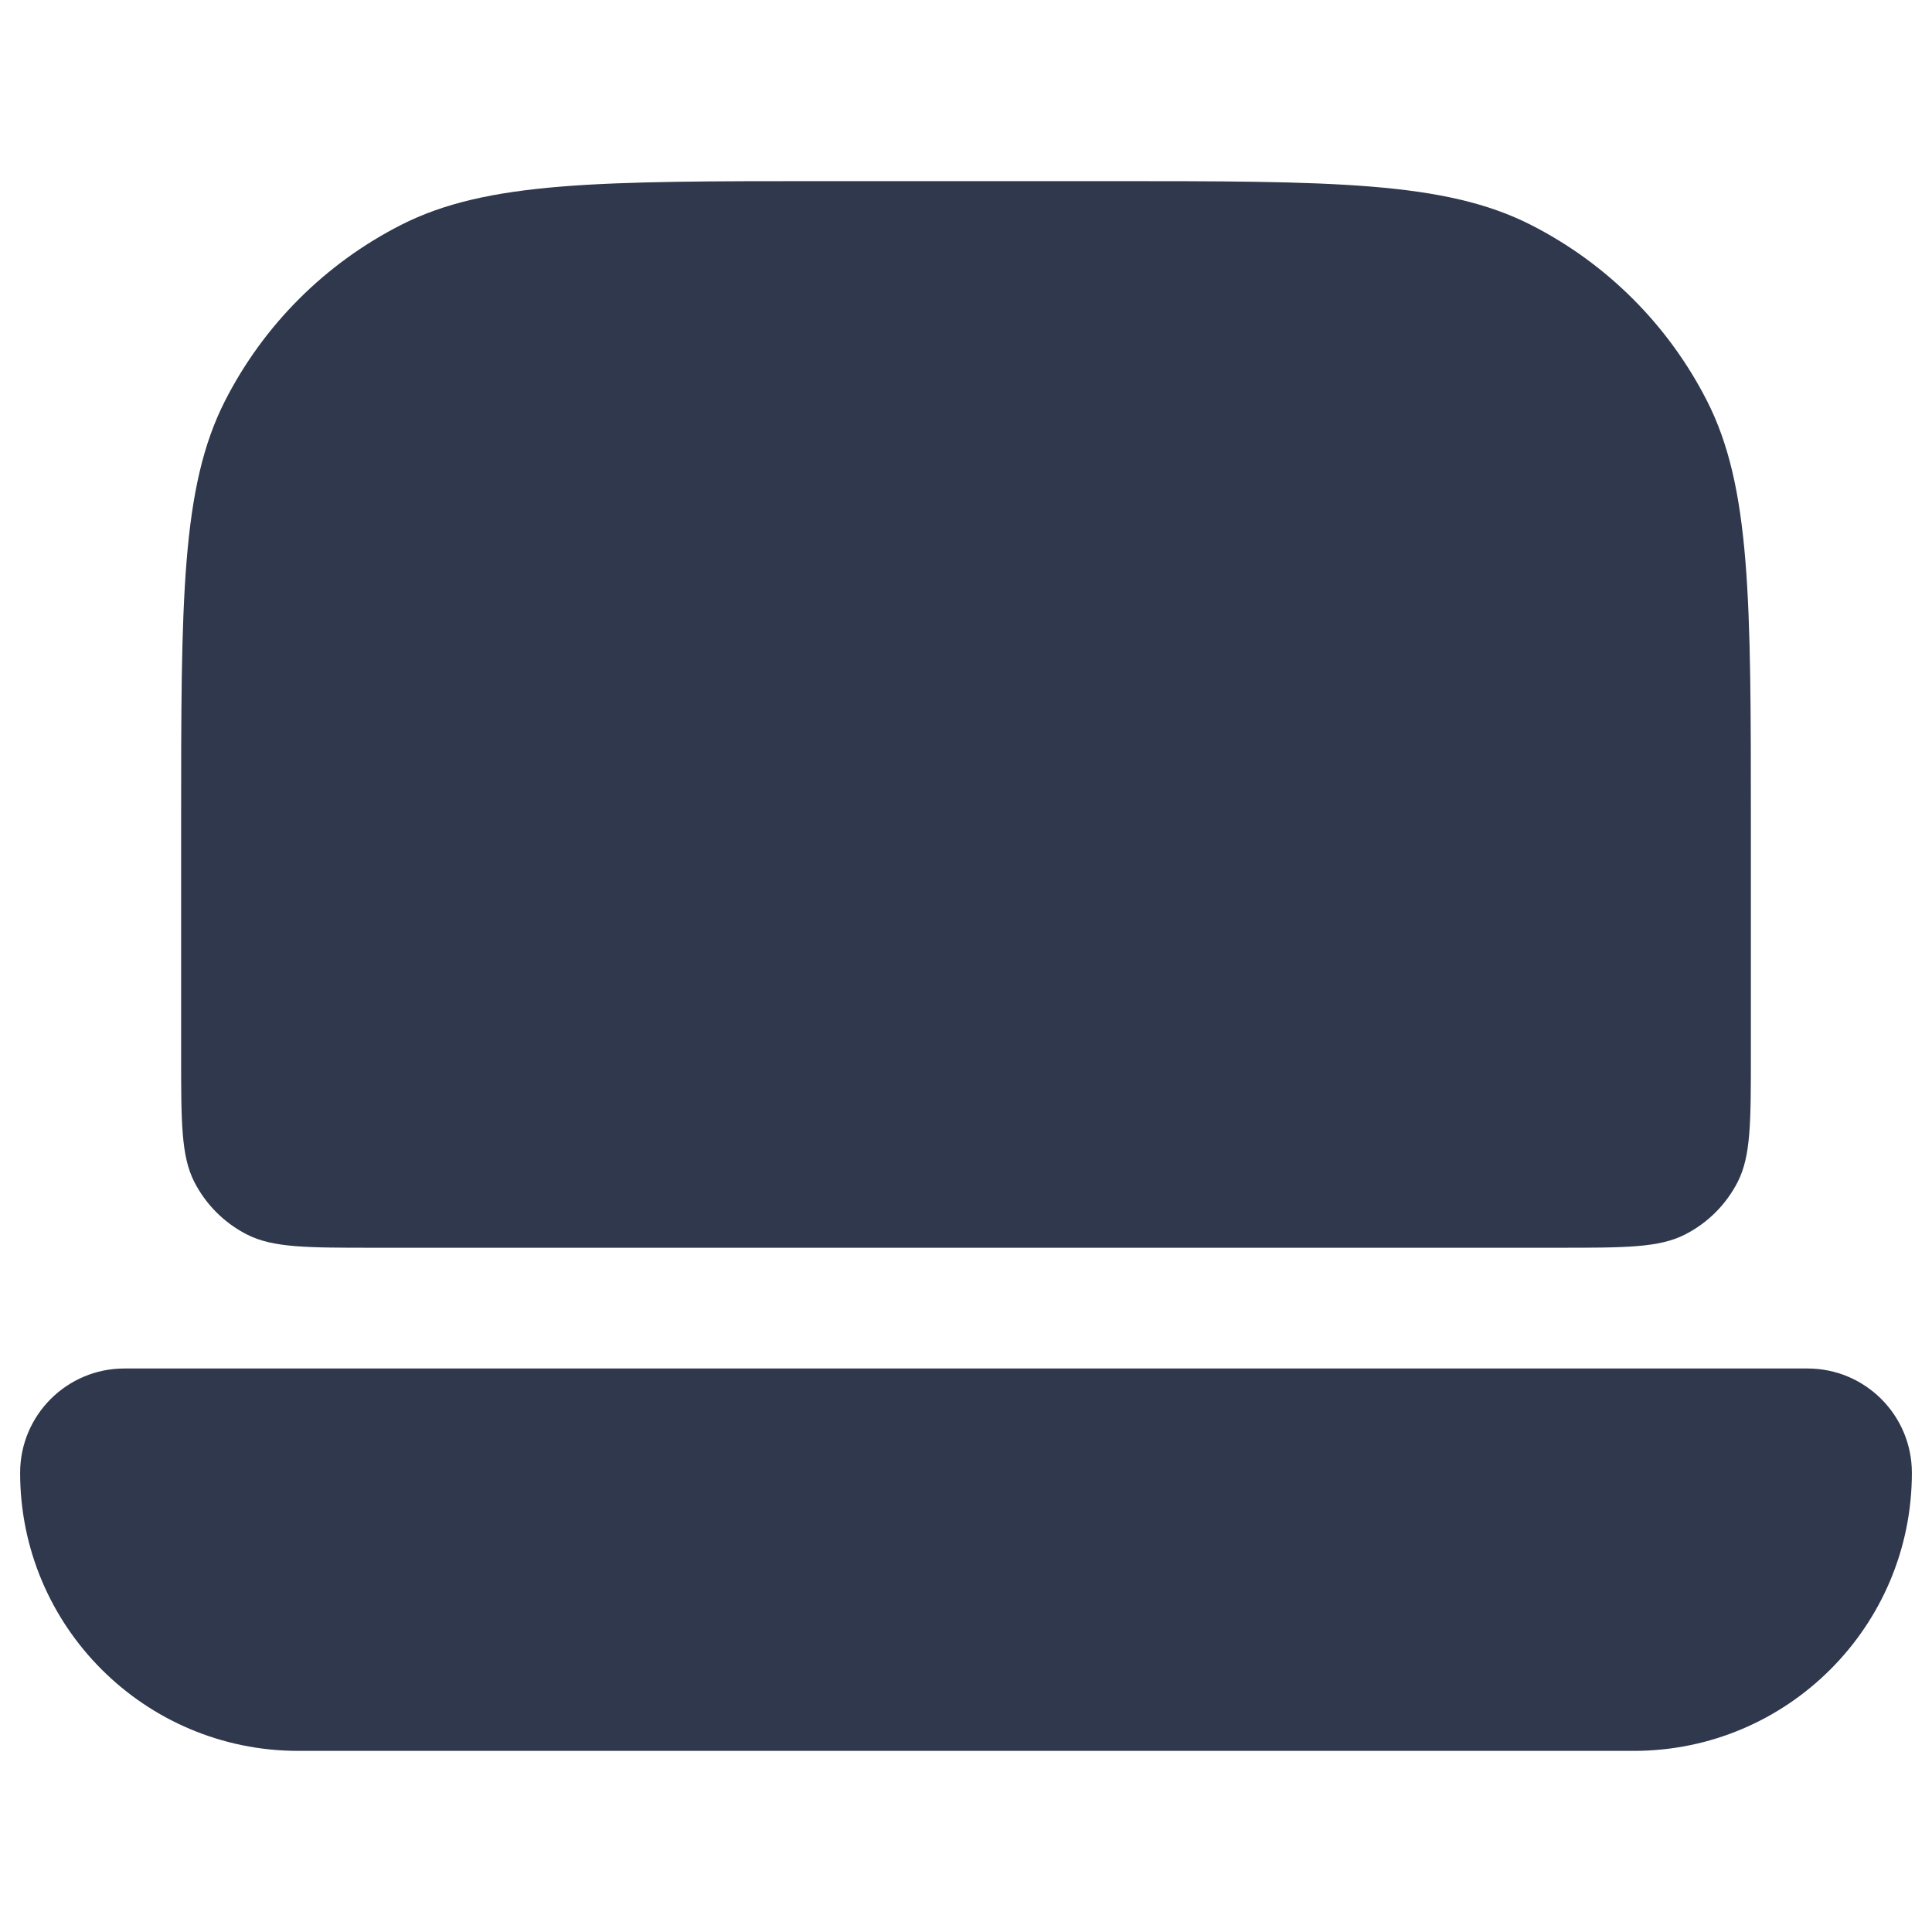 <svg width="24" height="24" viewBox="0 0 24 24" fill="none" xmlns="http://www.w3.org/2000/svg">
<path d="M10.25 2.25C7.45 2.25 6.05 2.25 4.98 2.795C4.039 3.274 3.274 4.039 2.795 4.98C2.25 6.05 2.25 7.45 2.25 10.25V13.1C2.25 13.94 2.25 14.36 2.413 14.681C2.557 14.963 2.787 15.193 3.069 15.336C3.39 15.5 3.81 15.5 4.65 15.5H19.35C20.19 15.5 20.61 15.5 20.931 15.336C21.213 15.193 21.443 14.963 21.587 14.681C21.75 14.36 21.75 13.94 21.75 13.1V10.25C21.75 7.45 21.75 6.05 21.205 4.98C20.726 4.039 19.961 3.274 19.02 2.795C17.95 2.25 16.55 2.25 13.75 2.25H10.25Z" fill="#2F384C"/>
<path d="M1.545 17C0.83 17 0.25 17.58 0.25 18.296V18.296C0.25 20.203 1.797 21.75 3.705 21.75H20.296C22.203 21.75 23.75 20.203 23.75 18.296V18.296C23.75 17.58 23.17 17 22.454 17H1.545Z" fill="#2F384C"/>
</svg>
